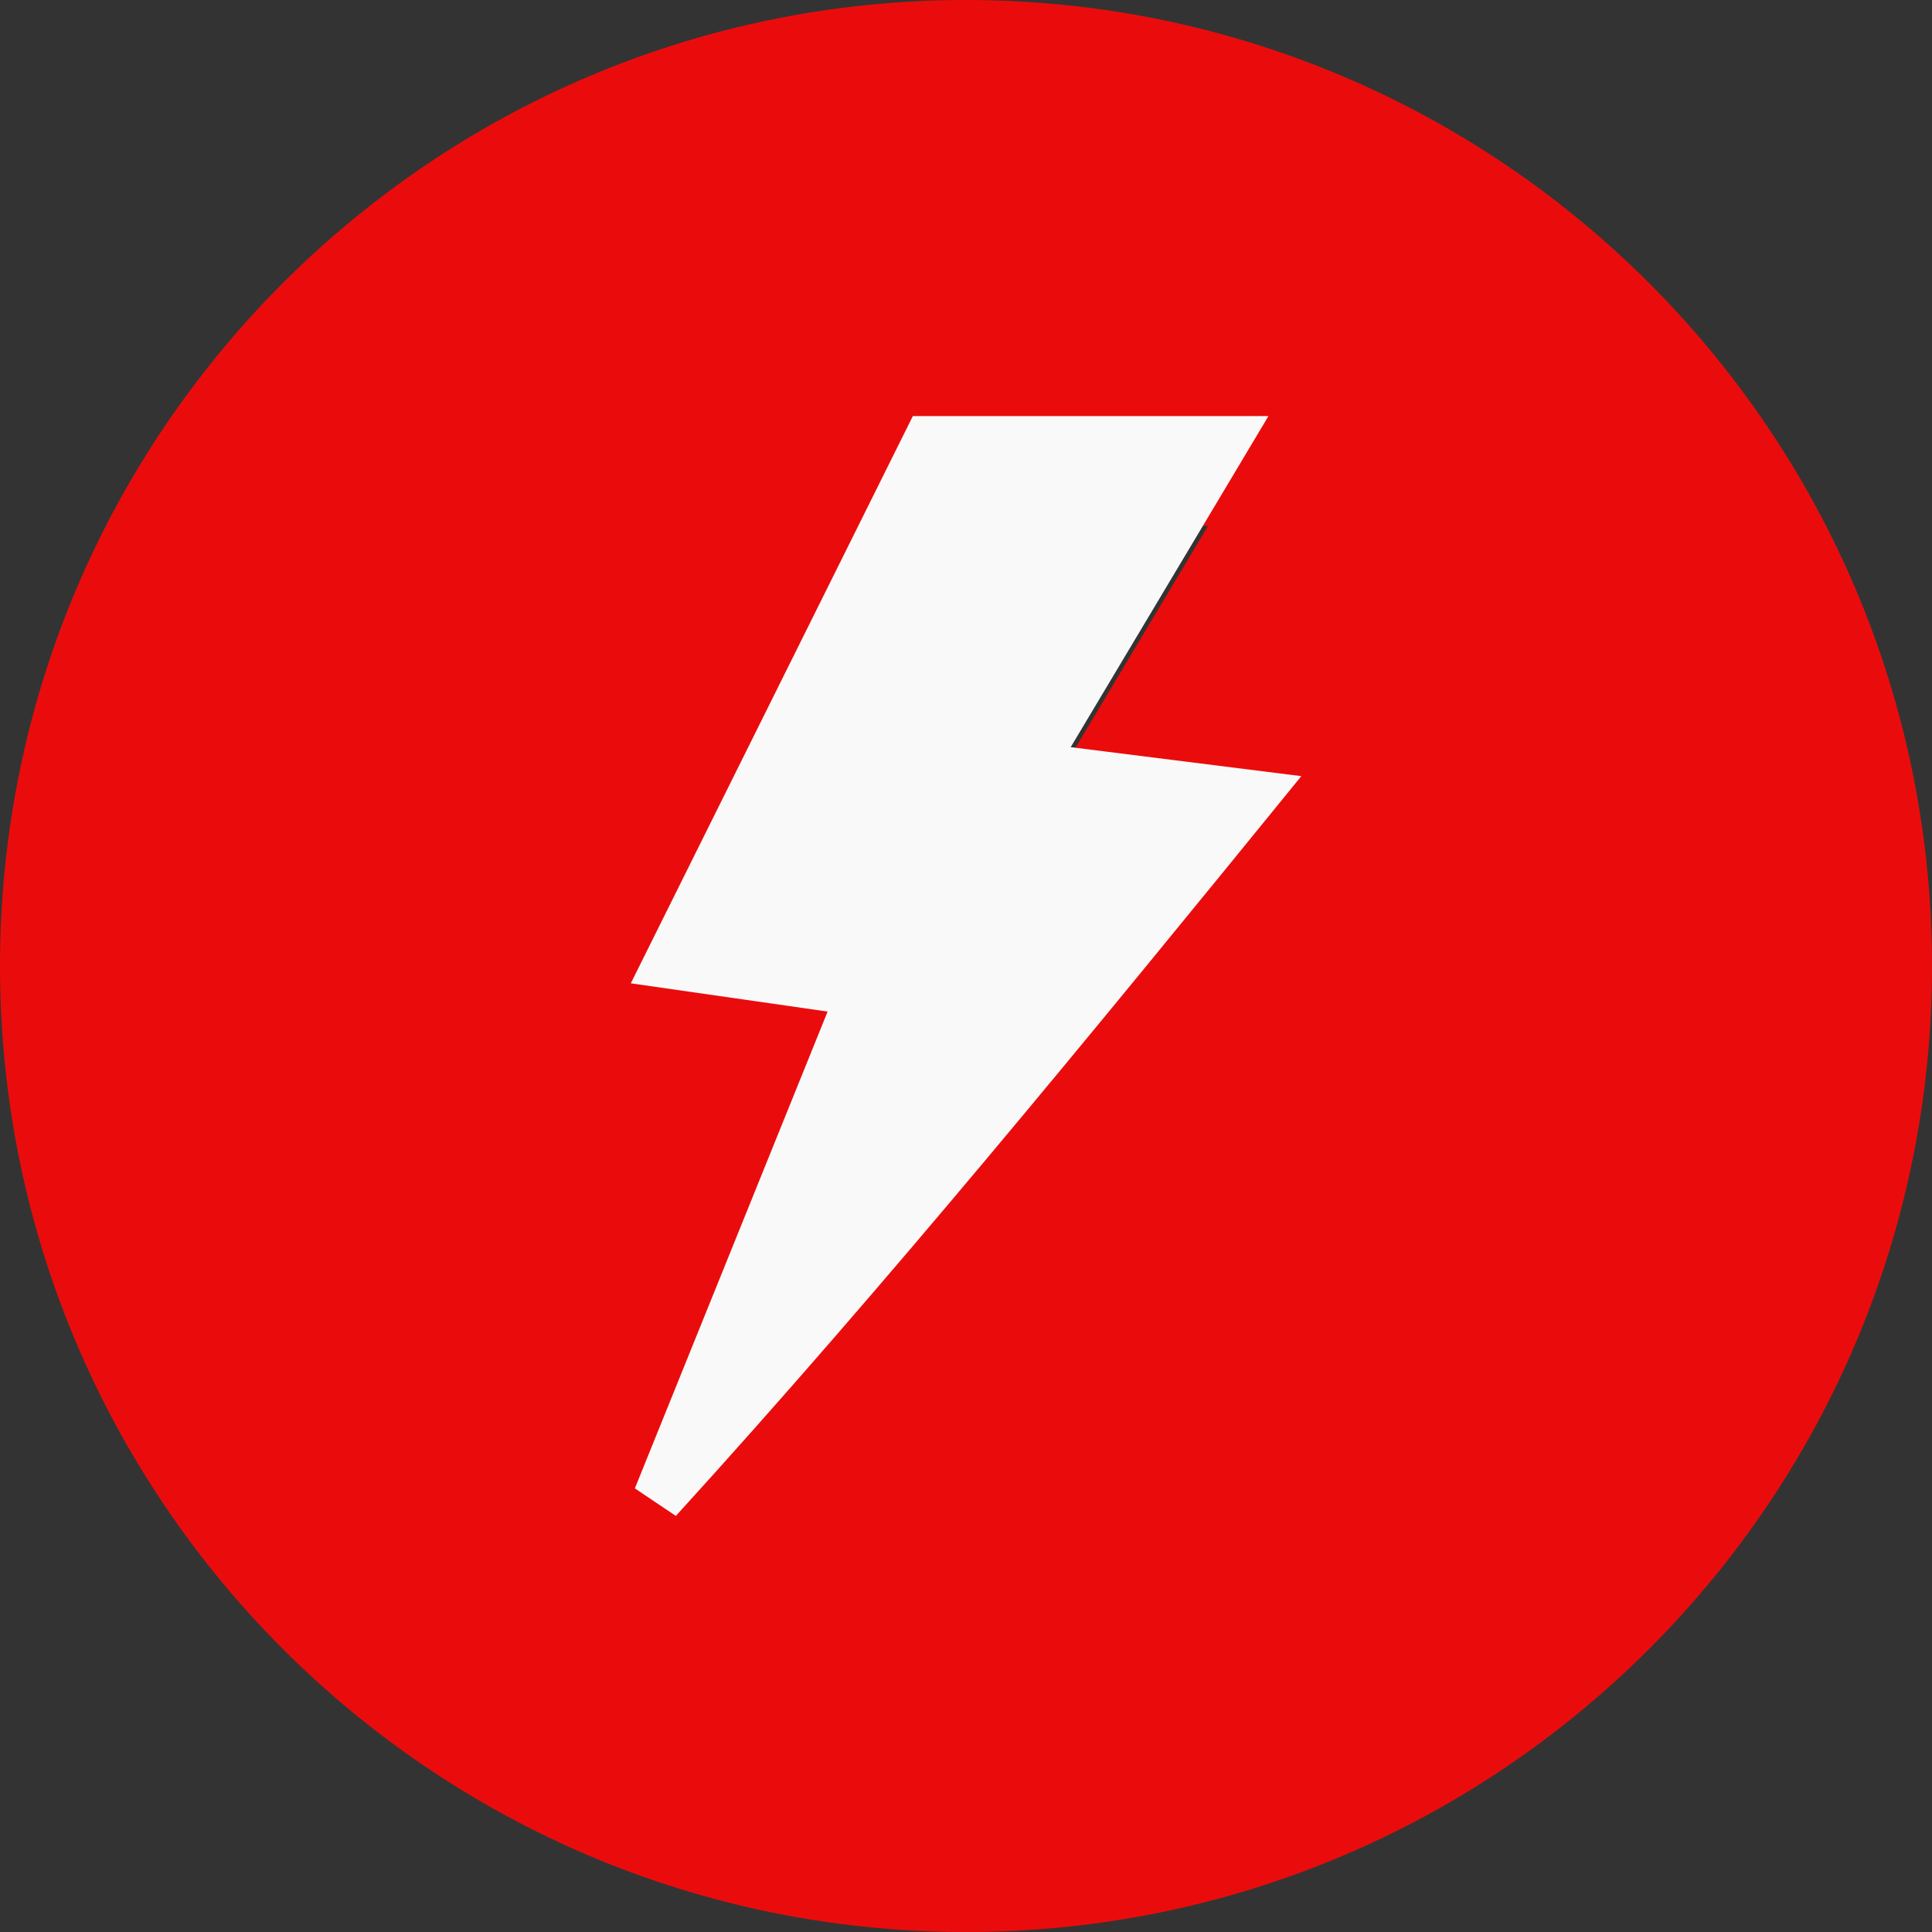 <svg xmlns="http://www.w3.org/2000/svg" viewBox="0 0 771.81 771.81"><rect x="0" y="0" width="771.81" height="771.81" fill="#333333" stroke="none"/><defs><style>.cls-1{fill:#ea0c0c;}.cls-2{fill:#f9f9f9;}</style></defs><g id="Layer_2" data-name="Layer 2"><g id="Layer_3" data-name="Layer 3"><path class="cls-1" d="M385.91,0C172.78,0,0,172.78,0,385.91s172.78,385.9,385.91,385.9S771.81,599,771.81,385.91,599,0,385.91,0ZM280,552.92c20.09-49.69,40.19-99.37,61.66-152.46l-63-9c30.86-62.07,60.14-120.94,90.18-181.37H482.61L419.35,315.93l73.77,9.27c-69,84.83-132.53,162.41-200,236.54Z"/><path class="cls-2" d="M519.86,310.06C433.62,416.05,354.28,513,270,605.59l-16.38-11c25.1-62.08,50.21-124.15,77-190.48L252,392.82c38.56-77.55,75.14-151.1,112.67-226.6H506.73l-79,132.26Z"/></g></g></svg>